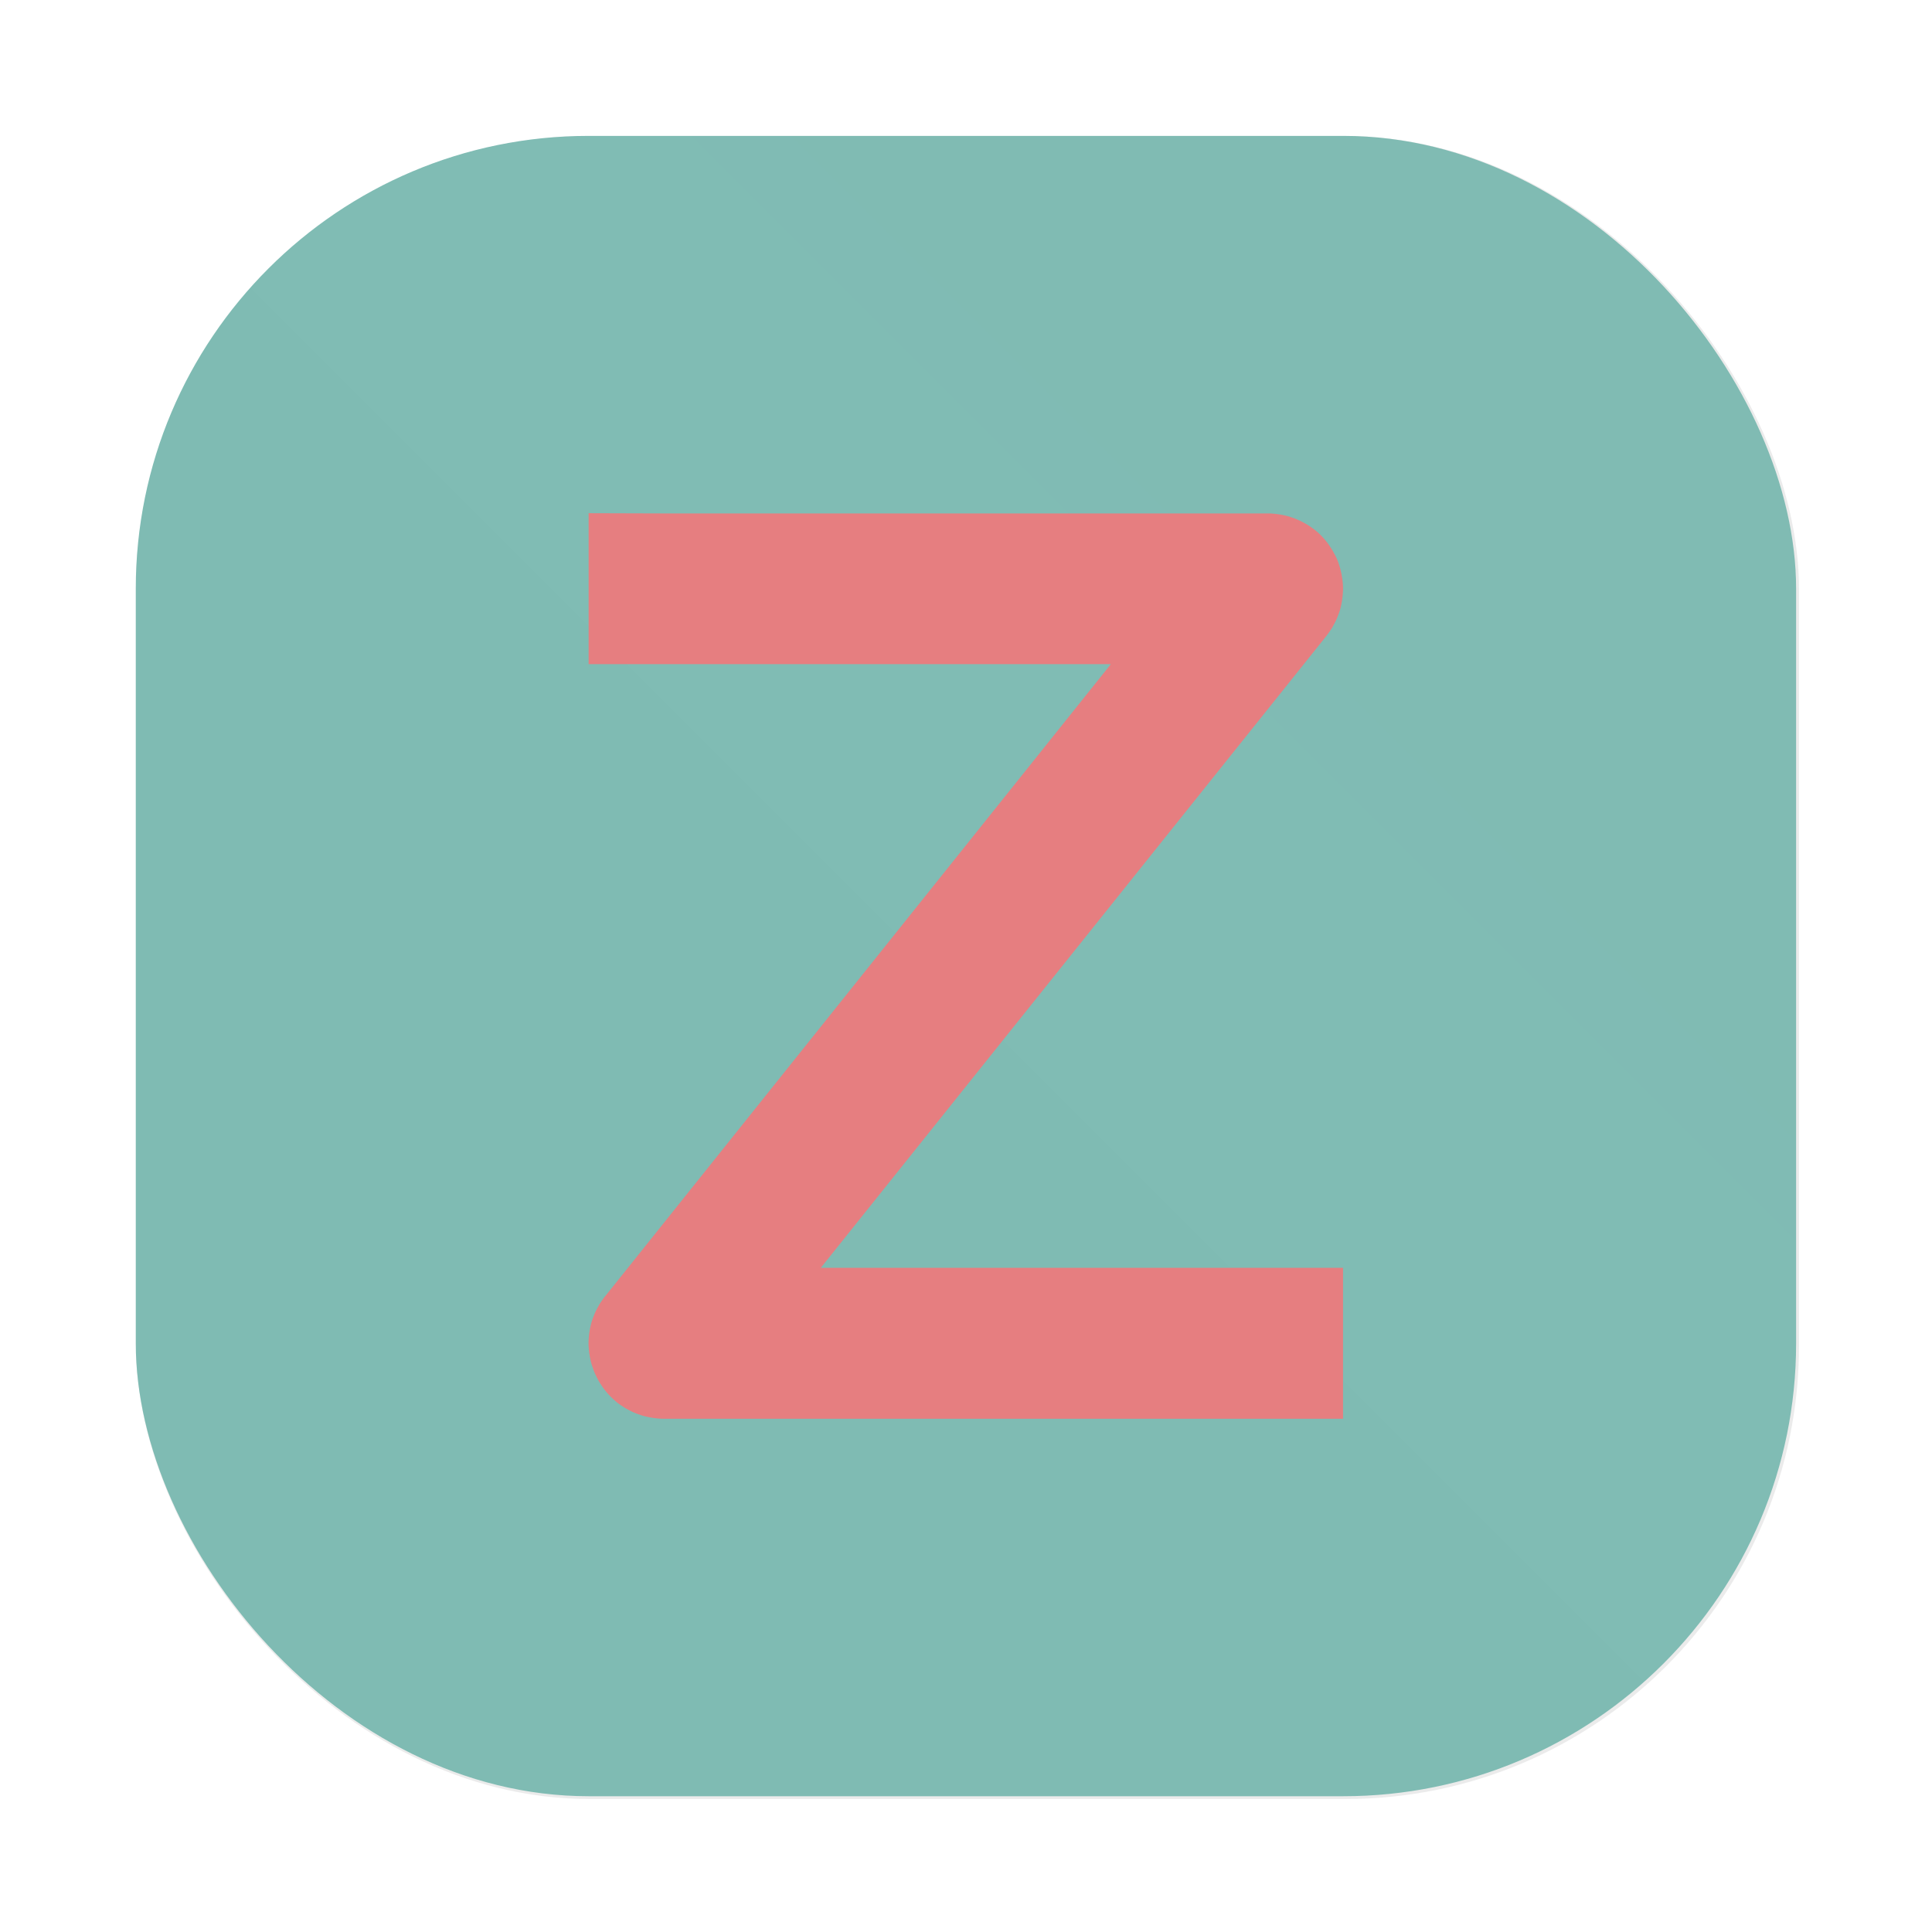 <?xml version="1.0" encoding="UTF-8"?>
<svg width="64" height="64" version="1.1" viewBox="0 0 16.933 16.933" xmlns="http://www.w3.org/2000/svg" xmlns:cc="http://creativecommons.org/ns#" xmlns:dc="http://purl.org/dc/elements/1.1/" xmlns:rdf="http://www.w3.org/1999/02/22-rdf-syntax-ns#" xmlns:xlink="http://www.w3.org/1999/xlink">
 <defs>
  <filter id="filter1057-7" x="-.027" y="-.027" width="1.054" height="1.054" color-interpolation-filters="sRGB">
   <feGaussianBlur stdDeviation="0.619"/>
  </filter>
  <linearGradient id="linearGradient1053-1" x1="-127" x2="-72" y1="60" y2="5" gradientTransform="matrix(.265 0 0 .265 45.963 14.917)" gradientUnits="userSpaceOnUse">
   <stop stop-color="#7fbbb3" offset="0"/>
   <stop stop-color="#7fbbb3" stop-opacity=".996" offset="1"/>
  </linearGradient>
 </defs>
 <g fill="#495156" stroke-width=".265">
  <circle cx="-330.38" cy="-328.37" r="0"/>
  <circle cx="-312.55" cy="-328.38" r="0"/>
  <circle cx="-295.13" cy="-341.25" r="0"/>
 </g>
 <g transform="translate(-11.171 -15.052)" stroke-linecap="round">
  <rect transform="matrix(.265 0 0 .265 11.171 15.052)" x="4.5" y="4.5" width="55" height="55" ry="15" fill="#1e2326" filter="url(#filter1057-7)" opacity=".3" stroke-width="2.744"/>
  <rect x="12.361" y="16.243" width="14.552" height="14.552" ry="3.969" fill="url(#linearGradient1053-1)" stroke-width=".726"/>
  <path d="m16.33 19.55v1.323h4.577l-4.432 5.54a0.662 0.662 0 0 0-0.004 0.004 0.662 0.662 0 0 0-0.016 0.022 0.662 0.662 0 0 0-0.016 0.023 0.662 0.662 0 0 0-0.015 0.023 0.662 0.662 0 0 0-0.013 0.024 0.662 0.662 0 0 0-0.013 0.024 0.662 0.662 0 0 0-0.012 0.025 0.662 0.662 0 0 0-0.01 0.025 0.662 0.662 0 0 0-0.01 0.026 0.662 0.662 0 0 0-0.009 0.026 0.662 0.662 0 0 0-0.007 0.026 0.662 0.662 0 0 0-0.006 0.027 0.662 0.662 0 0 0-0.005 0.027 0.662 0.662 0 0 0-0.004 0.027 0.662 0.662 0 0 0-0.003 0.027 0.662 0.662 0 0 0-0.002 0.028 0.662 0.662 0 0 0-6.35e-4 0.027 0.662 0.662 0 0 0 6.35e-4 0.027 0.662 0.662 0 0 0 0.002 0.027 0.662 0.662 0 0 0 0.003 0.027 0.662 0.662 0 0 0 0.004 0.027 0.662 0.662 0 0 0 5e-3 0.027 0.662 0.662 0 0 0 6e-3 0.027 0.662 0.662 0 0 0 0.007 0.026 0.662 0.662 0 0 0 0.009 0.026 0.662 0.662 0 0 0 0.009 0.026 0.662 0.662 0 0 0 0.01 0.025 0.662 0.662 0 0 0 0.012 0.025 0.662 0.662 0 0 0 0.012 0.024 0.662 0.662 0 0 0 0.013 0.024 0.662 0.662 0 0 0 0.015 0.023 0.662 0.662 0 0 0 0.015 0.023 0.662 0.662 0 0 0 0.016 0.022 0.662 0.662 0 0 0 0.017 0.021 0.662 0.662 0 0 0 0.018 0.021 0.662 0.662 0 0 0 0.019 0.02 0.662 0.662 0 0 0 0.02 0.019 0.662 0.662 0 0 0 0.02 0.018 0.662 0.662 0 0 0 0.021 0.018 0.662 0.662 0 0 0 0.022 0.016 0.662 0.662 0 0 0 0.023 0.015 0.662 0.662 0 0 0 0.023 0.015 0.662 0.662 0 0 0 0.024 0.013 0.662 0.662 0 0 0 0.024 0.013 0.662 0.662 0 0 0 0.025 0.012 0.662 0.662 0 0 0 0.025 0.01 0.662 0.662 0 0 0 0.026 0.009 0.662 0.662 0 0 0 0.026 0.009 0.662 0.662 0 0 0 0.026 0.007 0.662 0.662 0 0 0 0.027 0.006 0.662 0.662 0 0 0 0.027 5e-3 0.662 0.662 0 0 0 0.027 0.004 0.662 0.662 0 0 0 0.027 0.003 0.662 0.662 0 0 0 0.027 0.002 0.662 0.662 0 0 0 0.027 6.35e-4h5.953v-1.323h-4.577l4.432-5.539a0.662 0.662 0 0 0 0.003-0.004 0.662 0.662 0 0 0 0.016-0.022 0.662 0.662 0 0 0 0.016-0.023 0.662 0.662 0 0 0 0.015-0.023 0.662 0.662 0 0 0 0.013-0.024 0.662 0.662 0 0 0 0.013-0.024 0.662 0.662 0 0 0 0.012-0.025 0.662 0.662 0 0 0 0.01-0.025 0.662 0.662 0 0 0 0.01-0.026 0.662 0.662 0 0 0 0.009-0.026 0.662 0.662 0 0 0 0.007-0.026 0.662 0.662 0 0 0 0.006-0.027 0.662 0.662 0 0 0 5e-3 -0.027 0.662 0.662 0 0 0 0.004-0.027 0.662 0.662 0 0 0 0.003-0.027 0.662 0.662 0 0 0 0.002-0.027 0.662 0.662 0 0 0 0.001-0.027 0.662 0.662 0 0 0-5.29e-4 -0.028 0.662 0.662 0 0 0-0.002-0.027 0.662 0.662 0 0 0-0.003-0.027 0.662 0.662 0 0 0-0.004-0.027 0.662 0.662 0 0 0-5e-3 -0.027 0.662 0.662 0 0 0-6e-3 -0.027 0.662 0.662 0 0 0-0.007-0.026 0.662 0.662 0 0 0-0.008-0.026 0.662 0.662 0 0 0-0.009-0.026 0.662 0.662 0 0 0-0.01-0.025 0.662 0.662 0 0 0-0.012-0.025 0.662 0.662 0 0 0-0.013-0.024 0.662 0.662 0 0 0-0.013-0.024 0.662 0.662 0 0 0-0.015-0.023 0.662 0.662 0 0 0-0.015-0.023 0.662 0.662 0 0 0-0.016-0.022 0.662 0.662 0 0 0-0.017-0.021 0.662 0.662 0 0 0-0.018-0.021 0.662 0.662 0 0 0-0.019-0.02 0.662 0.662 0 0 0-0.019-0.019 0.662 0.662 0 0 0-0.021-0.018 0.662 0.662 0 0 0-0.021-0.017 0.662 0.662 0 0 0-0.022-0.016 0.662 0.662 0 0 0-0.023-0.016 0.662 0.662 0 0 0-0.023-0.014 0.662 0.662 0 0 0-0.024-0.013 0.662 0.662 0 0 0-0.024-0.013 0.662 0.662 0 0 0-0.025-0.011 0.662 0.662 0 0 0-0.025-0.011 0.662 0.662 0 0 0-0.026-0.009 0.662 0.662 0 0 0-0.026-0.009 0.662 0.662 0 0 0-0.026-0.007 0.662 0.662 0 0 0-0.027-0.006 0.662 0.662 0 0 0-0.027-5e-3 0.662 0.662 0 0 0-0.027-0.004 0.662 0.662 0 0 0-0.027-0.003 0.662 0.662 0 0 0-0.027-0.002 0.662 0.662 0 0 0-0.027-6.35e-4h-5.292z" fill="#e67e80" stroke-width=".321"/>
 </g>
</svg>
